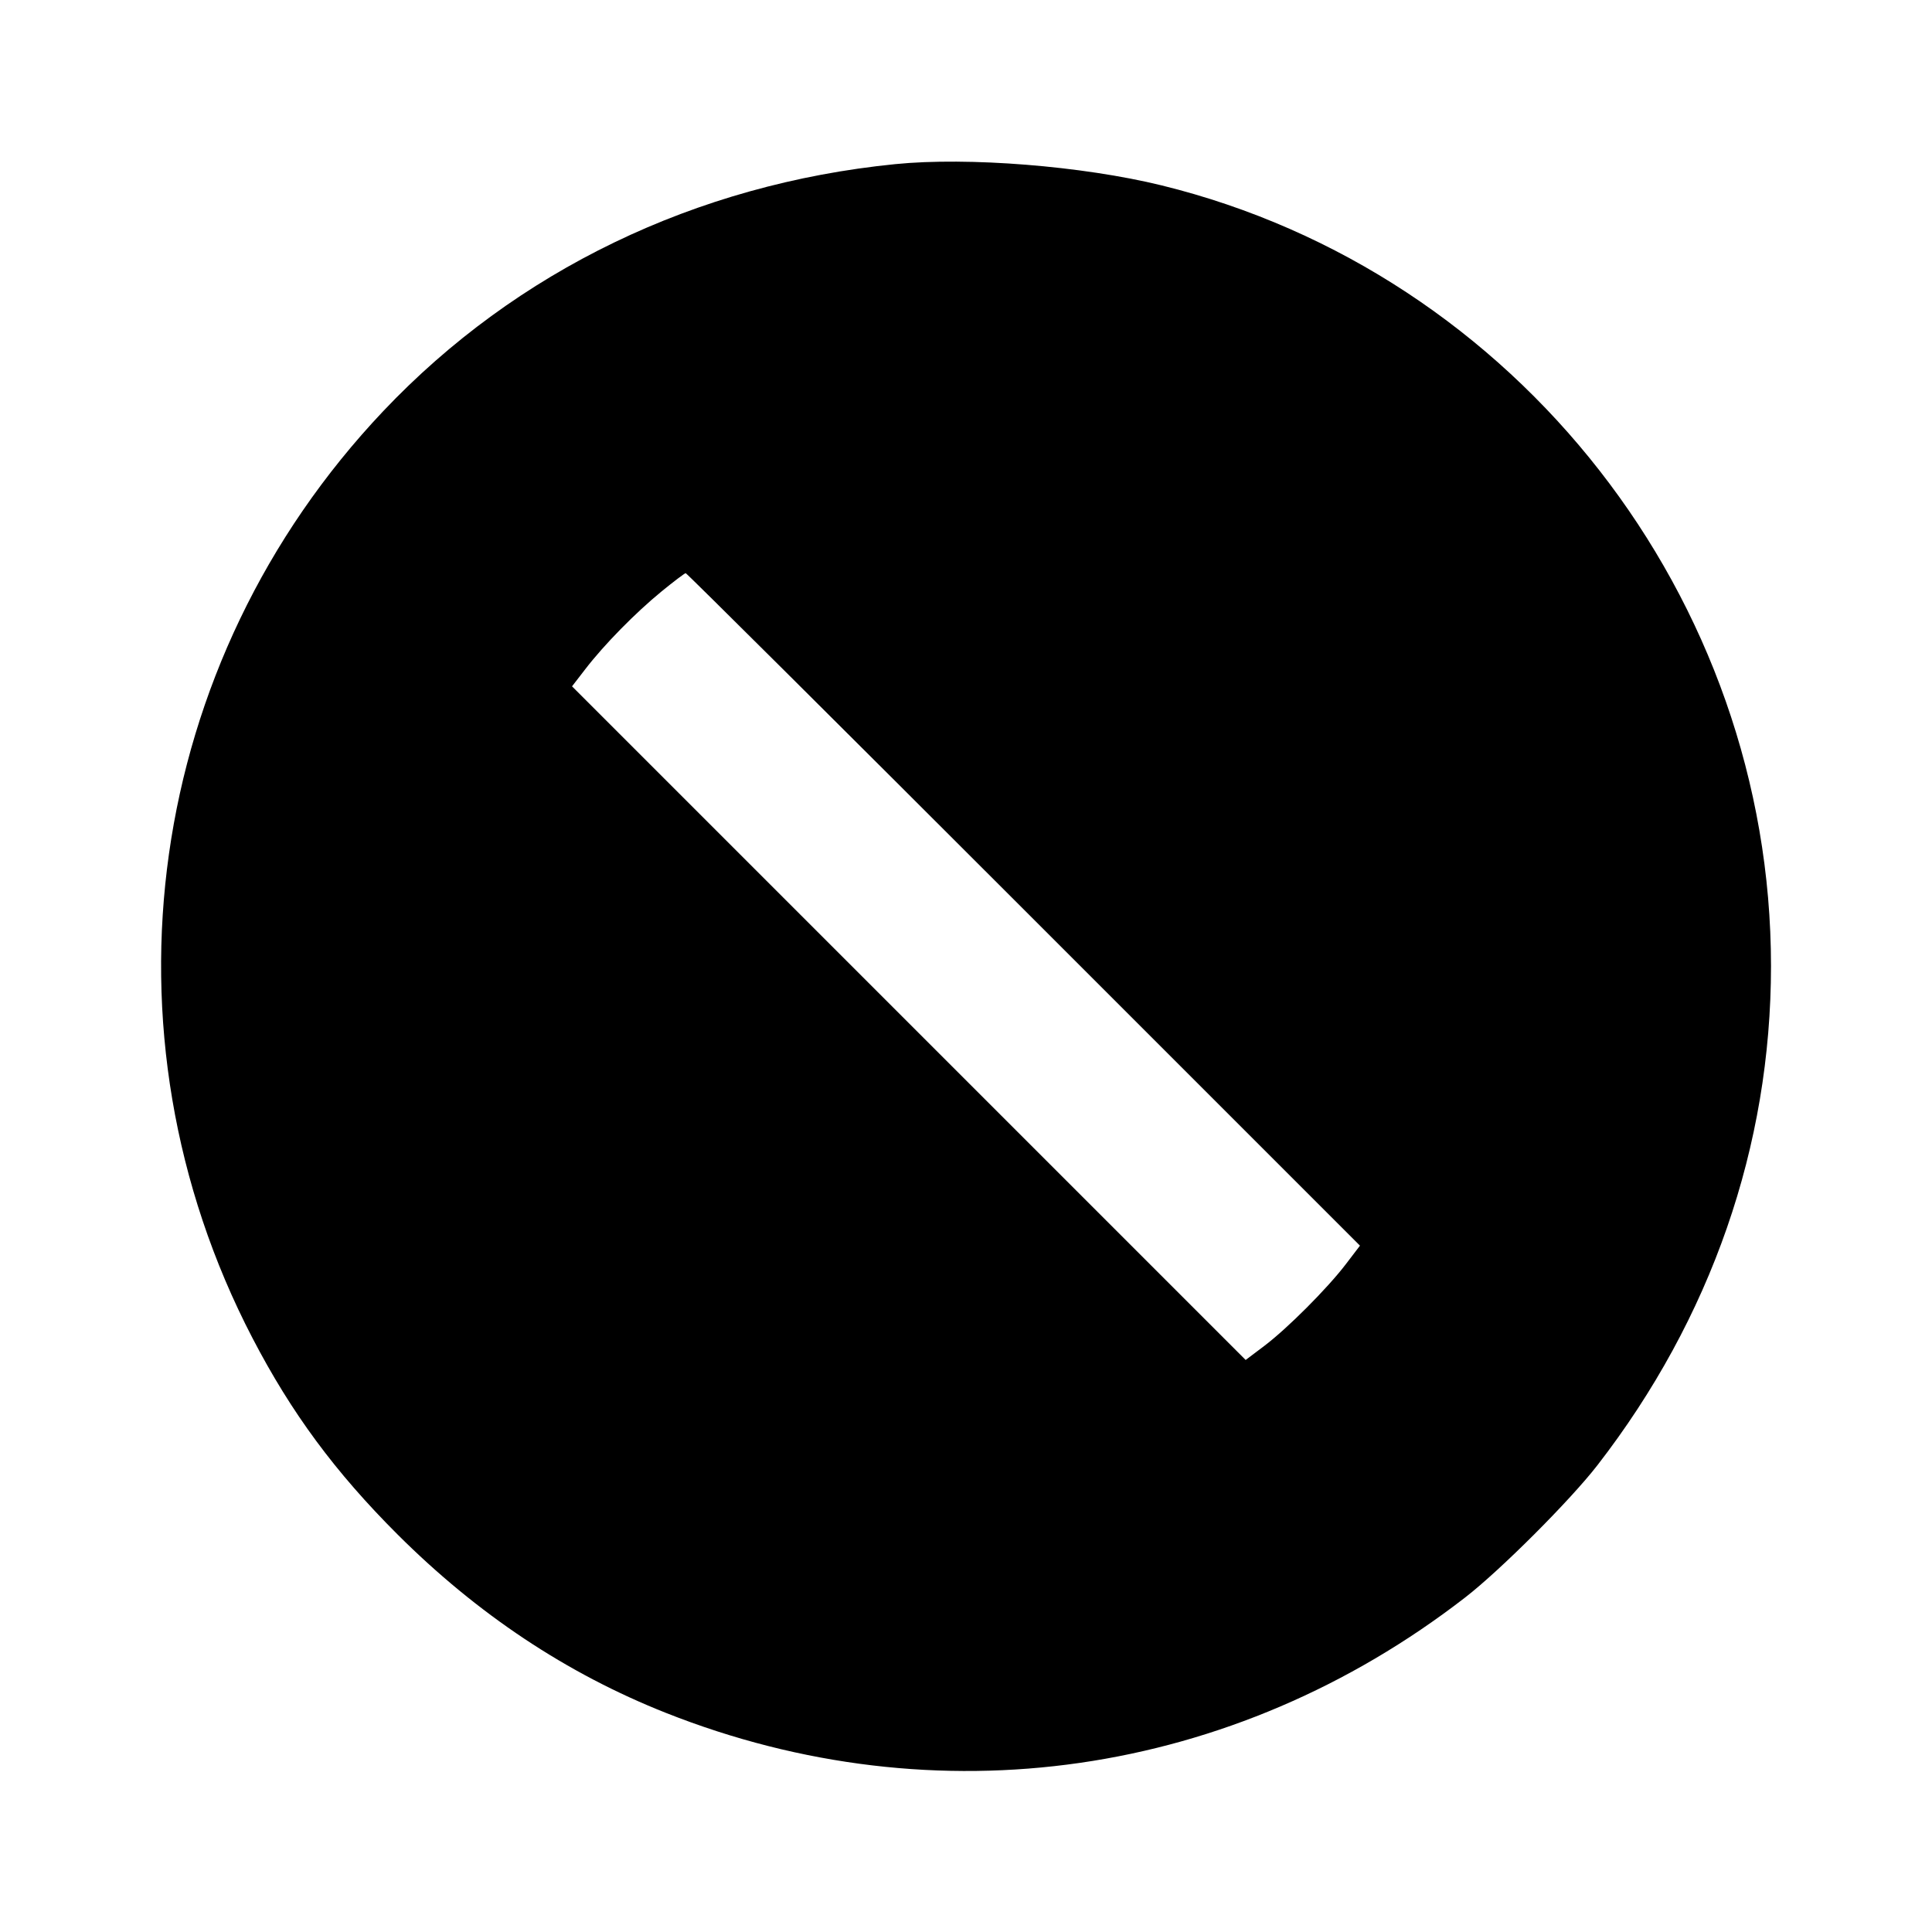 <svg viewBox="0 0 24 24" xmlns="http://www.w3.org/2000/svg"><path d="M11.120 2.039 C 8.641 2.287,6.414 3.362,4.761 5.107 C 1.806 8.228,1.158 12.819,3.137 16.623 C 3.620 17.552,4.164 18.288,4.938 19.061 C 5.930 20.051,7.038 20.789,8.272 21.278 C 11.634 22.610,15.313 22.080,18.200 19.845 C 18.637 19.507,19.507 18.637,19.845 18.200 C 21.256 16.378,22.000 14.236,22.000 12.000 C 22.000 7.432,18.842 3.387,14.430 2.303 C 13.446 2.062,12.028 1.948,11.120 2.039 M12.717 11.297 L 16.894 15.474 16.717 15.706 C 16.486 16.008,15.990 16.505,15.702 16.722 L 15.474 16.894 11.290 12.710 L 7.106 8.526 7.272 8.311 C 7.505 8.008,7.892 7.614,8.218 7.347 C 8.371 7.222,8.506 7.120,8.518 7.120 C 8.530 7.120,10.420 9.000,12.717 11.297 " stroke="none" fill-rule="evenodd" fill="black"></path></svg>